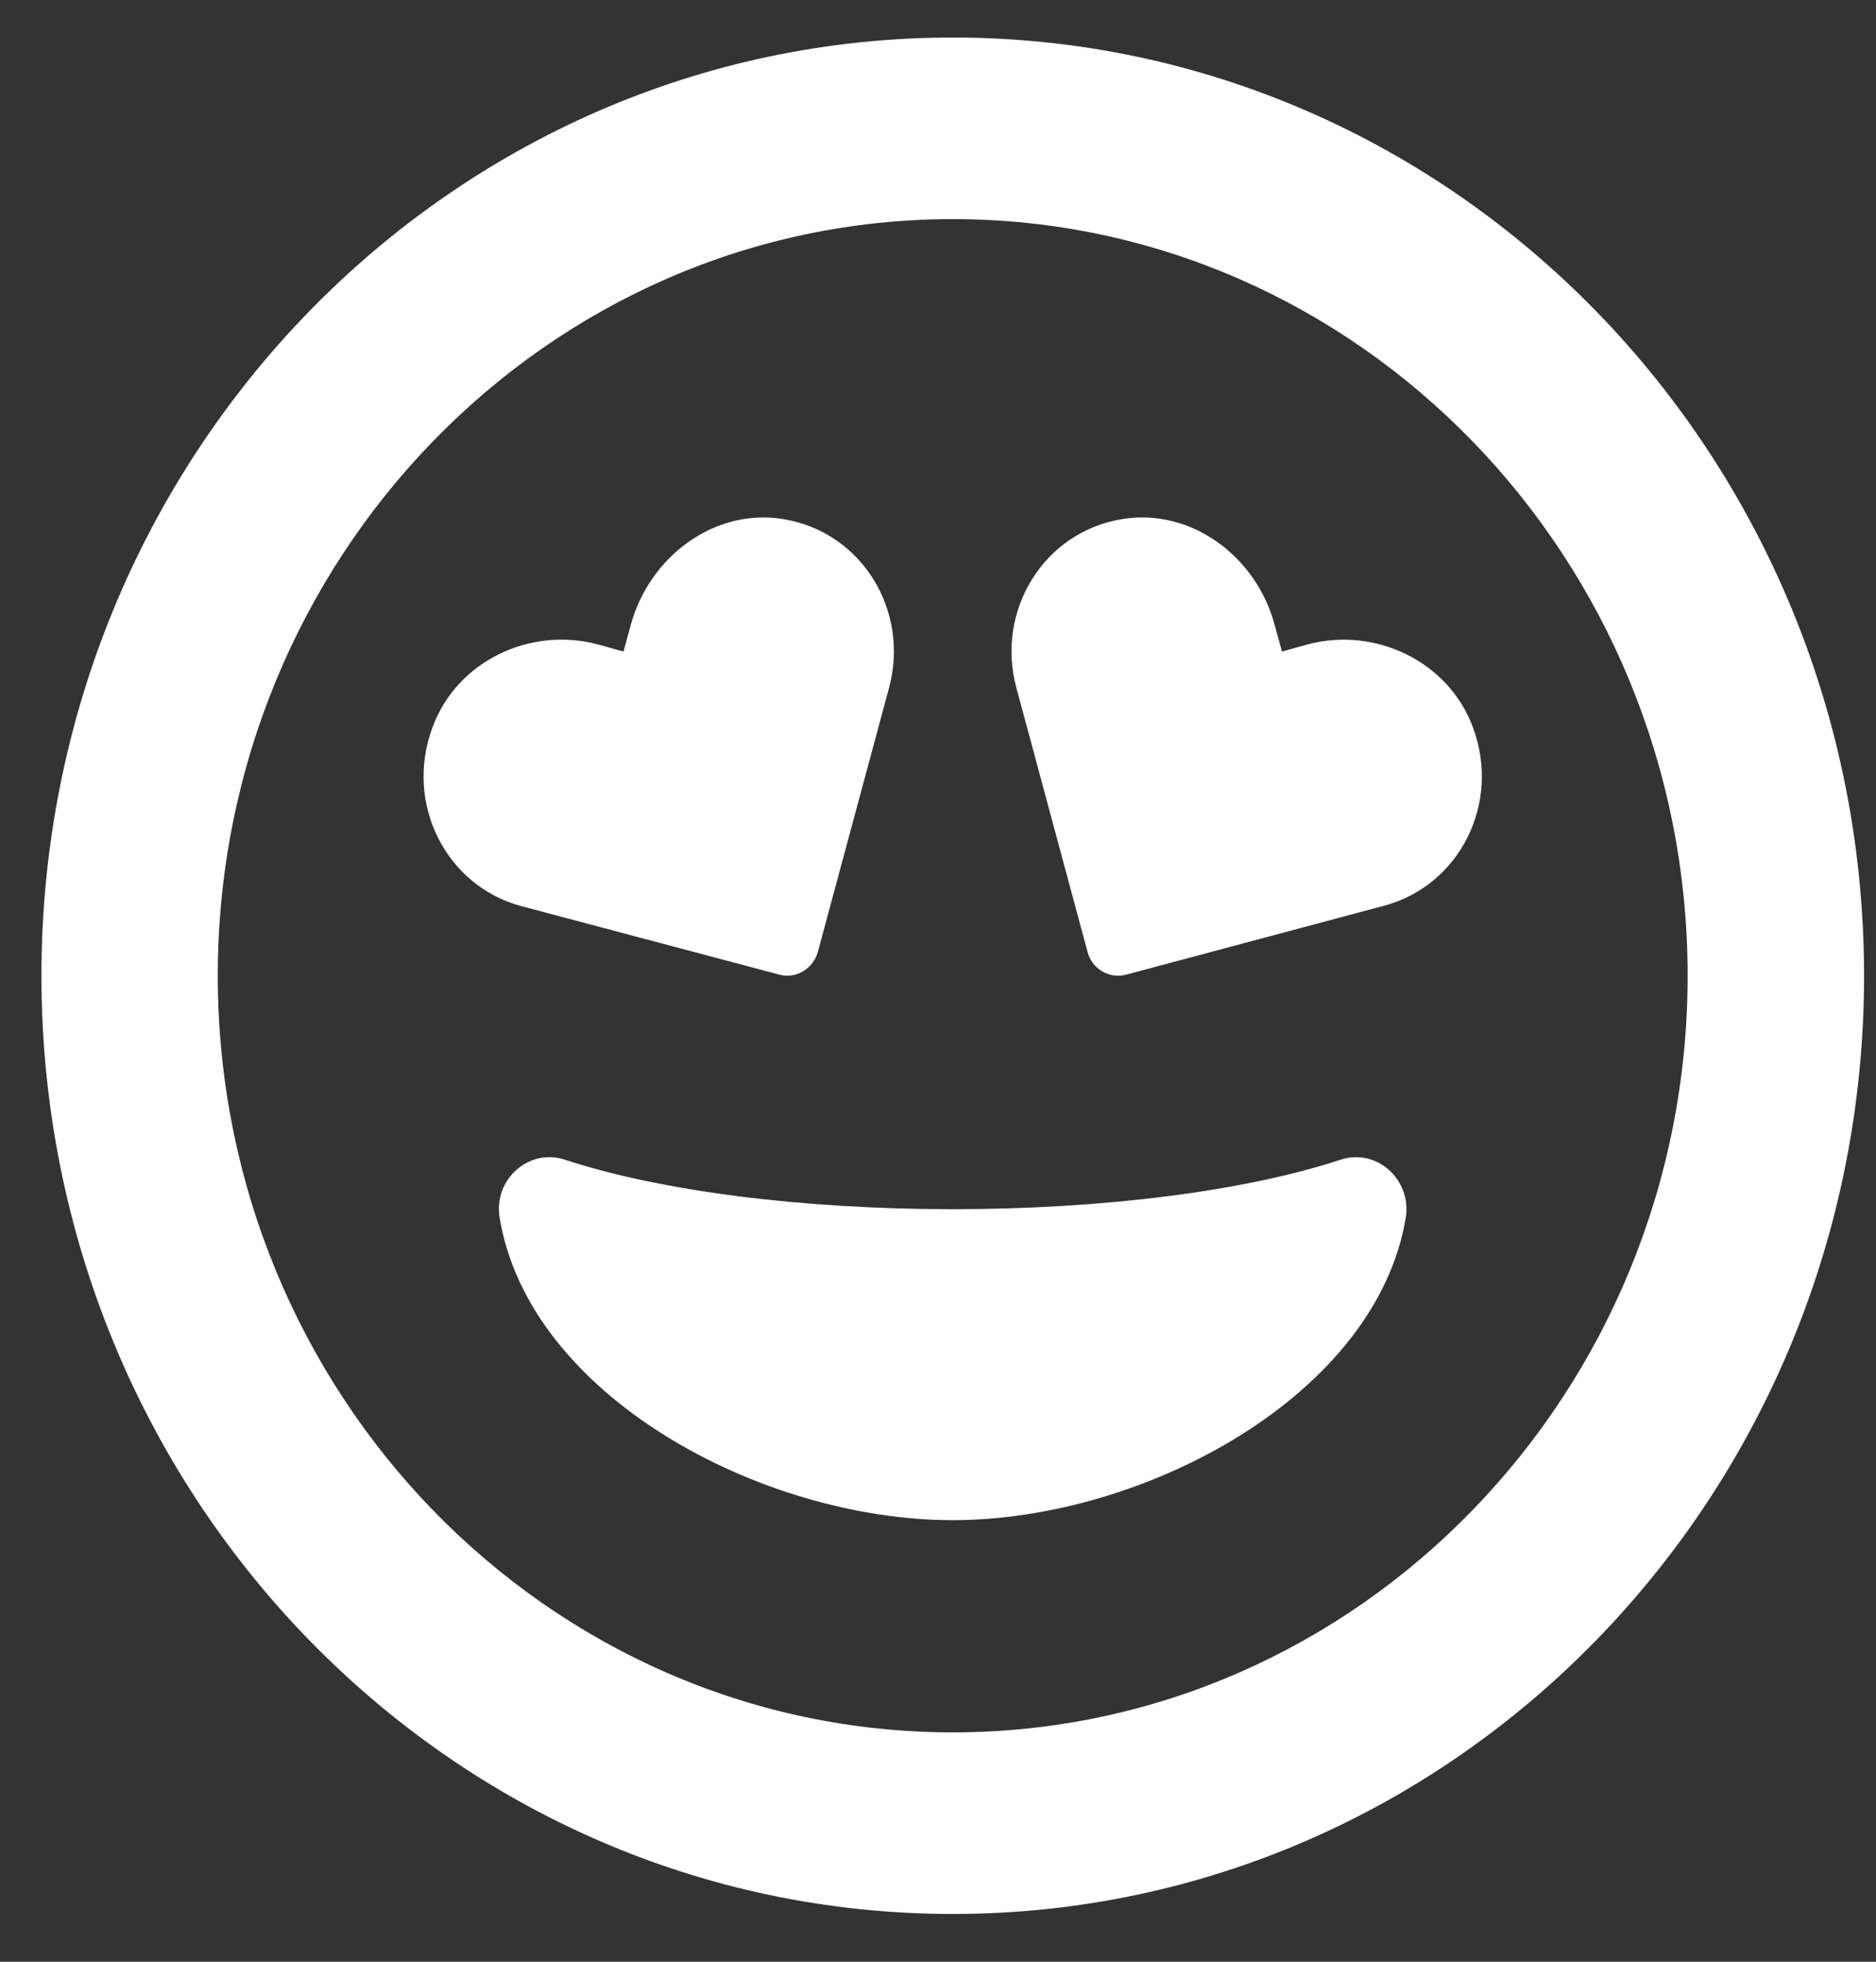 <svg width="22" height="23" viewBox="0 0 22 23" fill="none" xmlns="http://www.w3.org/2000/svg">
<rect x="0" y="0" width="22" height="23" fill="#333333" stroke="none"/>
<path d="M15.723 13.596C14.607 13.964 12.948 14.177 11.173 14.177C9.397 14.177 7.742 13.964 6.622 13.596C6.2 13.458 5.786 13.831 5.859 14.274C6.2 16.368 8.932 17.823 11.173 17.823C13.413 17.823 16.141 16.363 16.486 14.274C16.555 13.839 16.154 13.458 15.723 13.596ZM9.139 11.427C9.333 11.48 9.535 11.36 9.591 11.161L10.427 8.06C10.668 7.16 10.108 6.237 9.186 6.086C8.385 5.953 7.618 6.521 7.398 7.324L7.312 7.639L7.006 7.554C6.221 7.346 5.359 7.745 5.071 8.53C4.739 9.426 5.234 10.389 6.114 10.624L9.139 11.427ZM17.274 8.53C16.986 7.75 16.124 7.346 15.34 7.554L15.034 7.639L14.947 7.324C14.732 6.521 13.965 5.953 13.159 6.086C12.237 6.237 11.677 7.16 11.918 8.06L12.754 11.161C12.806 11.36 13.008 11.48 13.207 11.427L16.232 10.619C17.111 10.384 17.606 9.426 17.274 8.53ZM11.173 0.44C5.269 0.44 0.486 5.363 0.486 11.44C0.486 17.517 5.269 22.44 11.173 22.44C17.076 22.44 21.86 17.517 21.86 11.44C21.86 5.363 17.076 0.44 11.173 0.44ZM11.173 20.311C6.42 20.311 2.554 16.332 2.554 11.44C2.554 6.548 6.42 2.569 11.173 2.569C15.926 2.569 19.791 6.548 19.791 11.44C19.791 16.332 15.926 20.311 11.173 20.311Z" fill="url(#paint0_linear_14_123)"/>
<defs>
<linearGradient id="paint0_linear_14_123" x1="0.486" y1="0.44" x2="21.86" y2="22.44" gradientUnits="userSpaceOnUse">
<stop stop-color="#FFFFFF"/>
<stop offset="1" stop-color="#FFFFFF"/>
</linearGradient>
</defs>
</svg>
